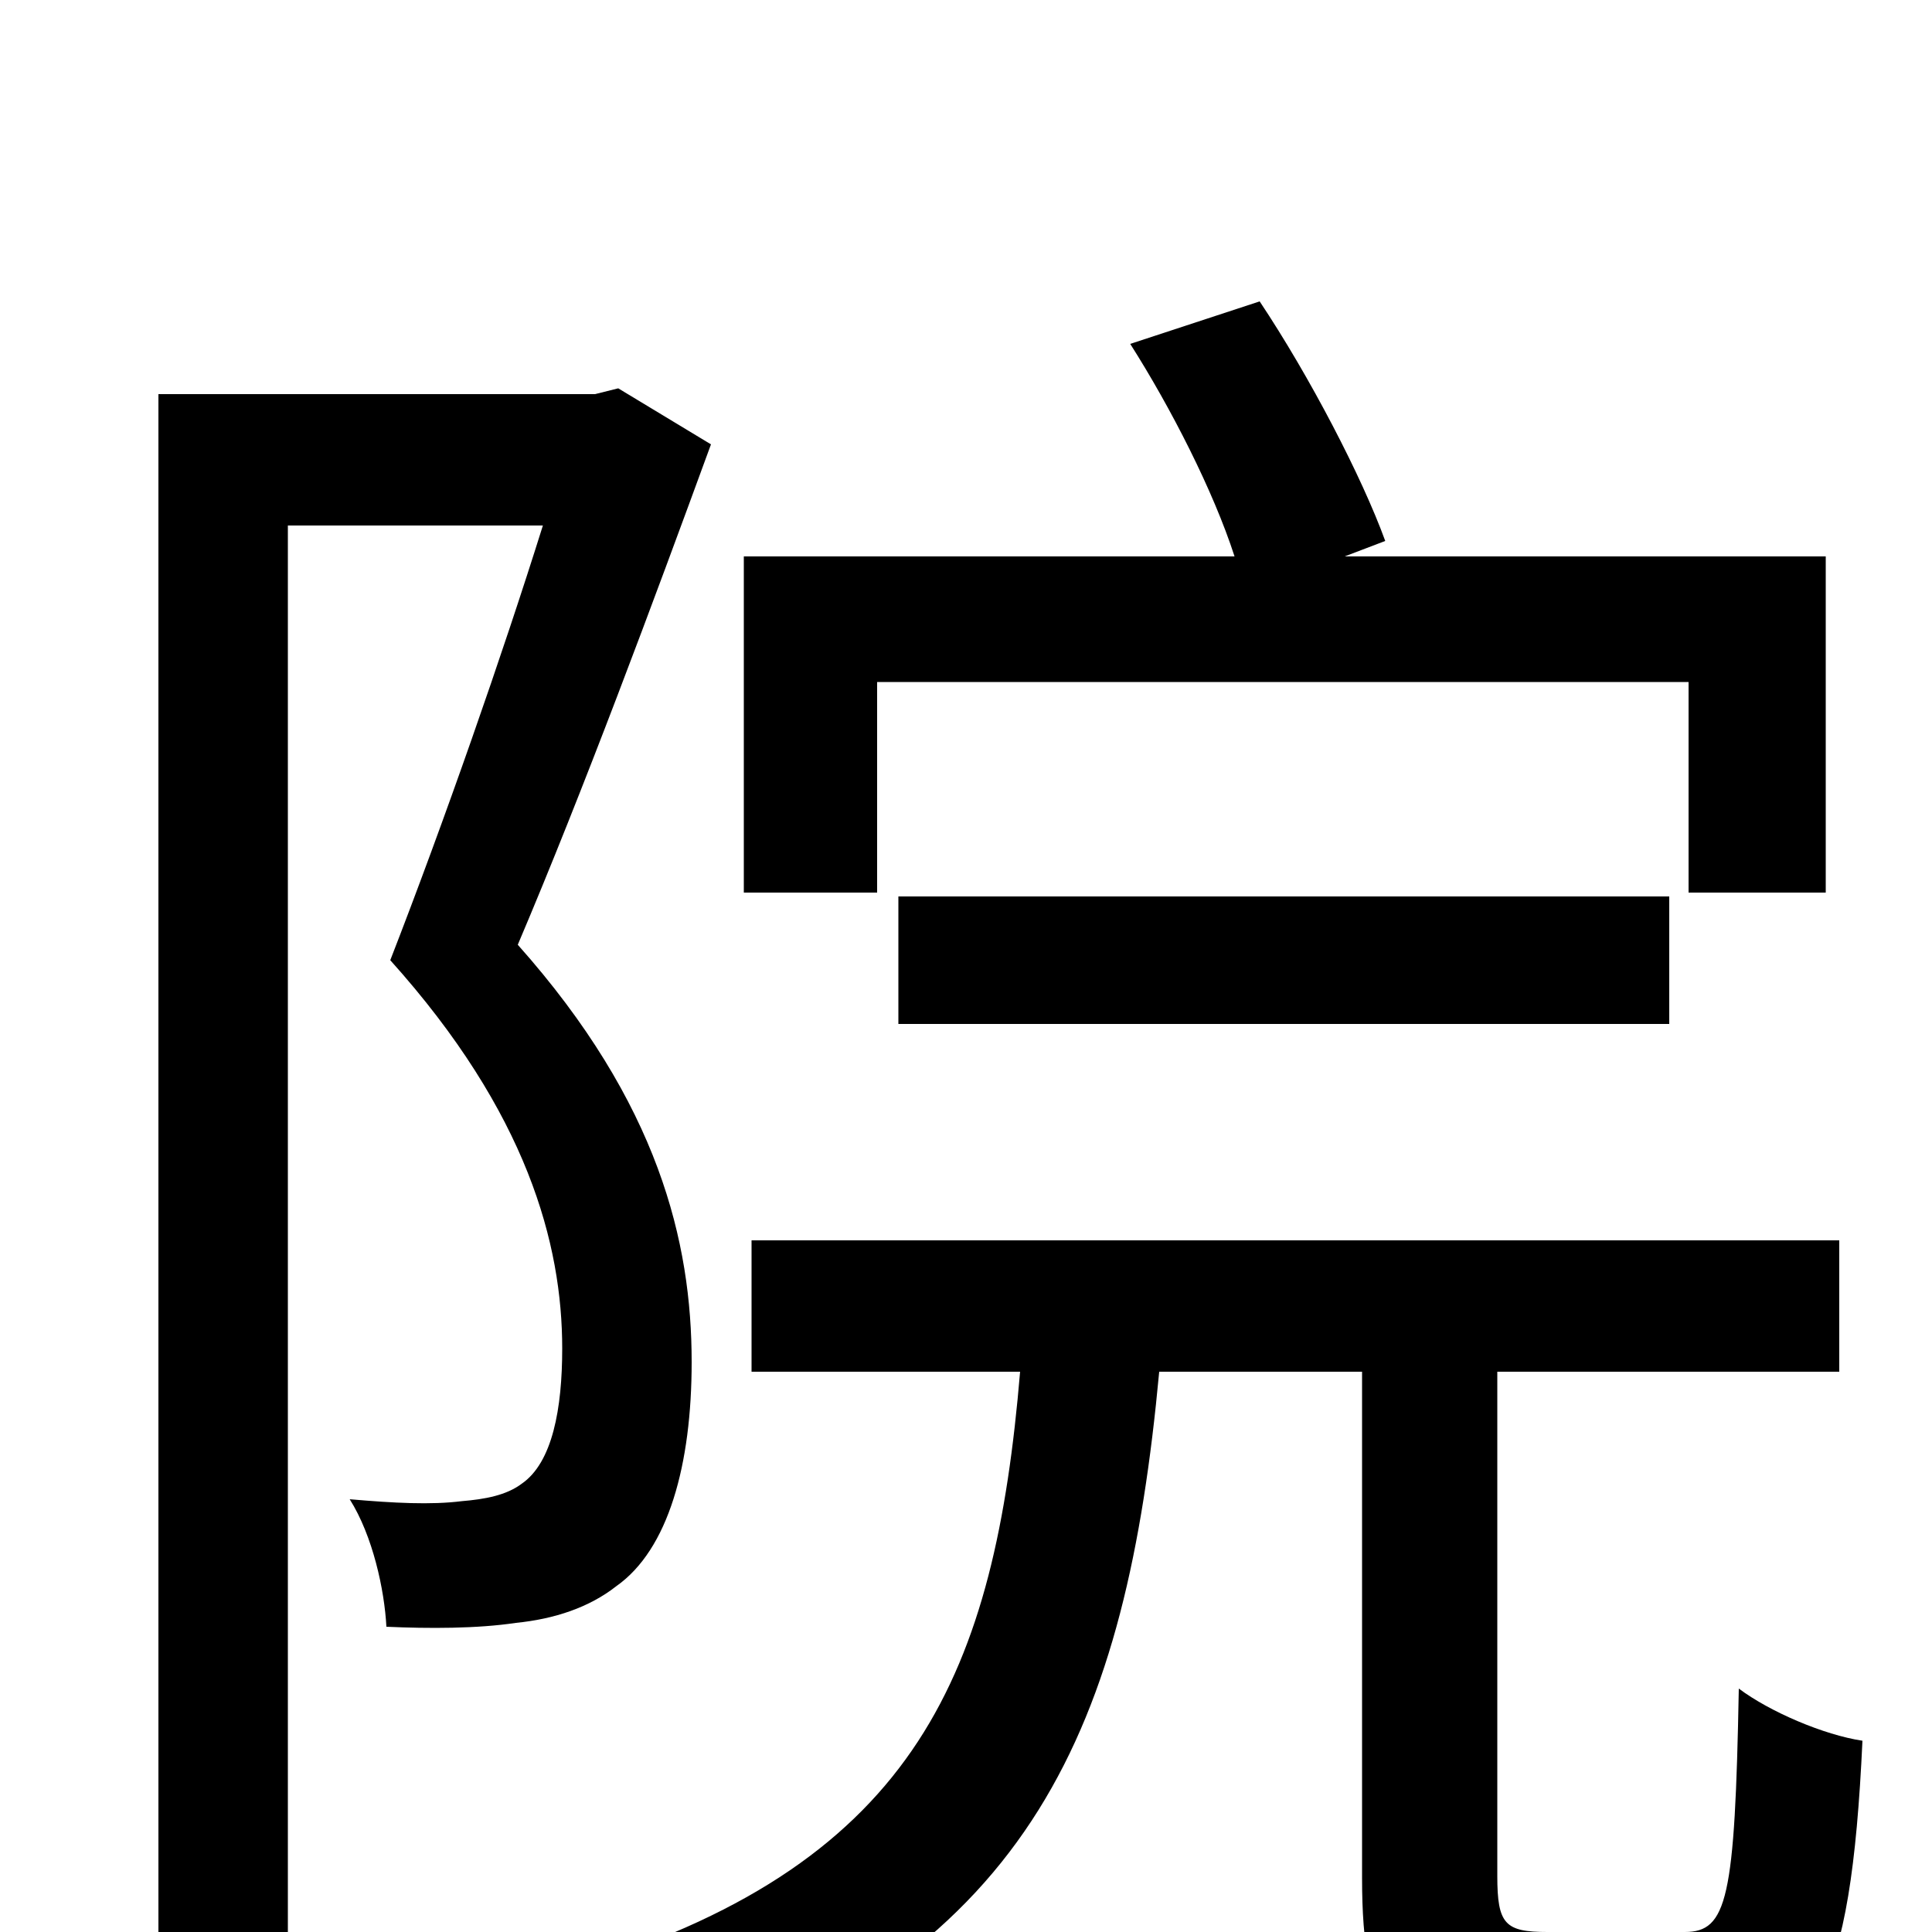 <svg xmlns="http://www.w3.org/2000/svg" viewBox="0 -1000 1000 1000">
	<path fill="#000000" d="M454 -647H874V-538H945V-712H696L717 -720C705 -753 678 -805 652 -844L585 -822C606 -789 628 -746 639 -712H385V-538H454ZM864 -470V-536H465V-470ZM320 -799L308 -796H82V75H149V-728H281C260 -661 230 -575 202 -503C273 -424 291 -356 291 -302C291 -271 286 -243 270 -232C262 -226 251 -224 239 -223C223 -221 204 -222 181 -224C193 -205 199 -177 200 -158C222 -157 247 -157 267 -160C287 -162 305 -168 319 -179C346 -198 358 -242 358 -295C358 -357 341 -429 268 -511C302 -591 338 -688 368 -770ZM801 0C779 0 775 -4 775 -29V-290H952V-358H389V-290H528C515 -135 475 -37 303 17C318 31 338 58 346 76C535 10 583 -107 600 -290H705V-28C705 43 721 64 791 64H879C939 64 958 31 964 -99C944 -102 916 -114 900 -126C898 -17 894 0 872 0Z"/>
</svg>